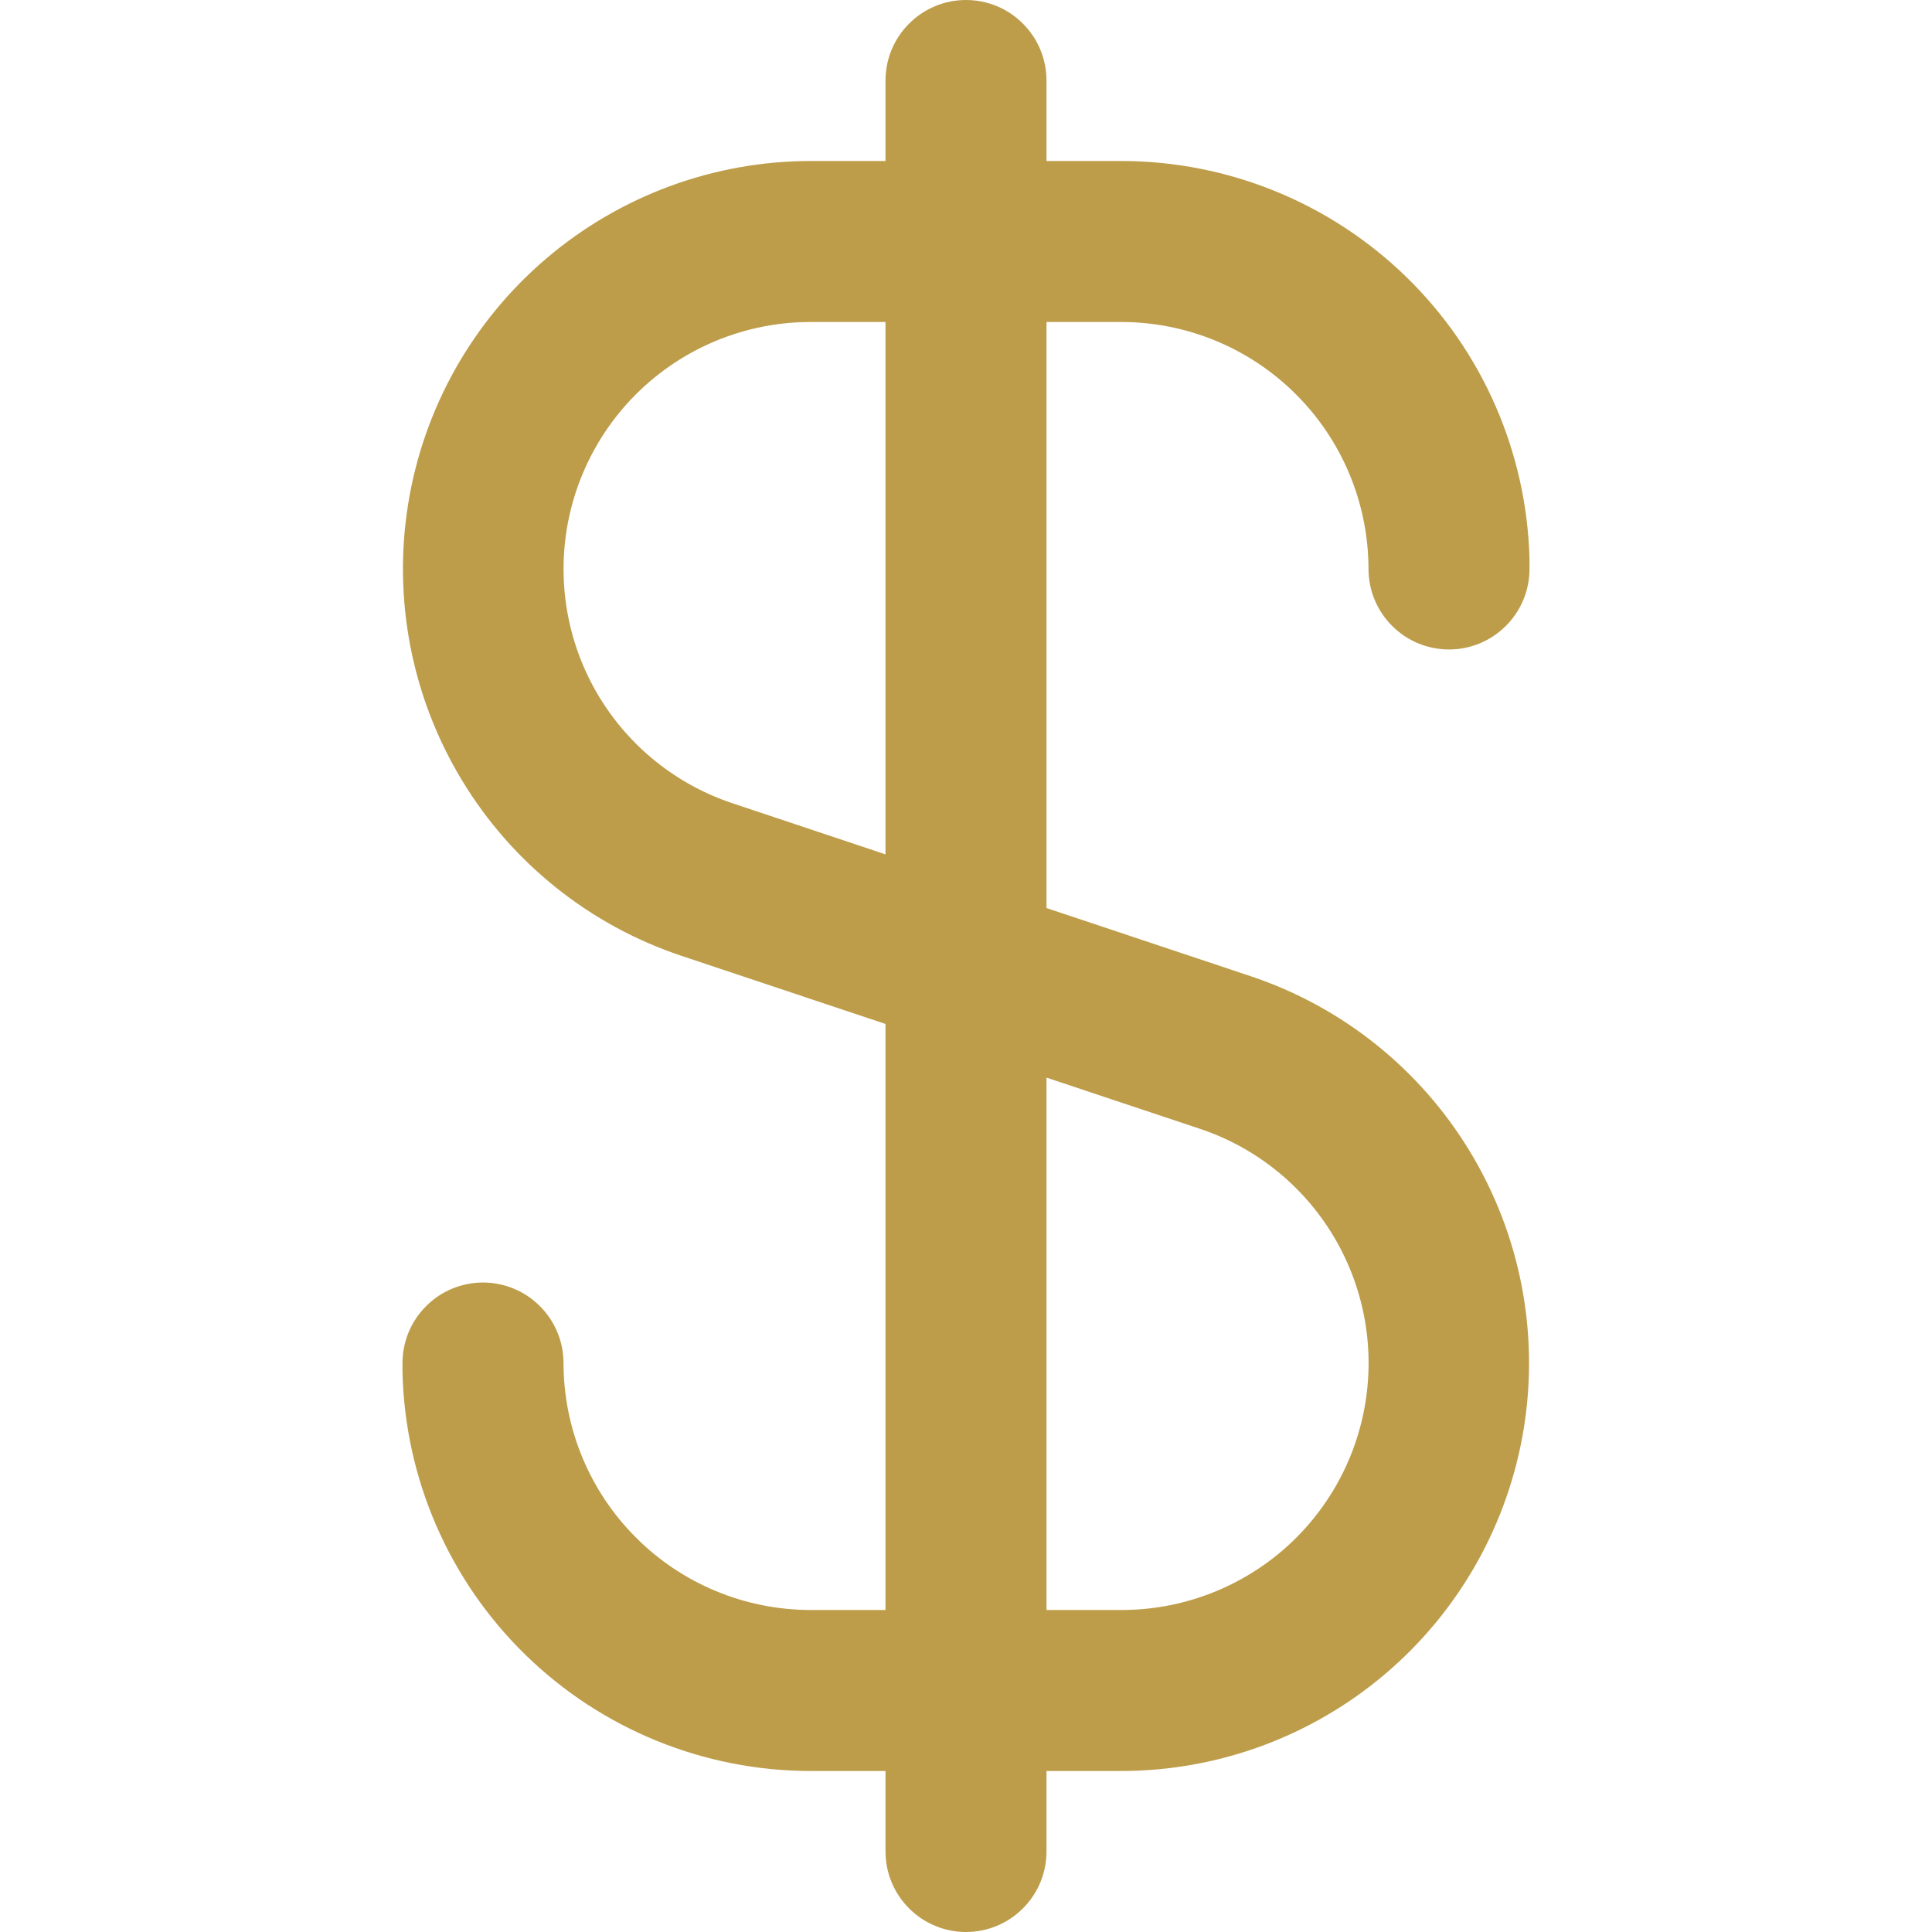 <svg width="18" height="18" viewBox="0 0 18 18" fill="none" xmlns="http://www.w3.org/2000/svg">
<g clip-path="url(#clip0)">
<path d="M10.449 3C11.059 3.001 11.644 3.243 12.075 3.675C12.507 4.106 12.749 4.691 12.75 5.301C12.75 5.5 12.829 5.691 12.97 5.831C13.11 5.972 13.301 6.051 13.5 6.051C13.699 6.051 13.89 5.972 14.03 5.831C14.171 5.691 14.25 5.5 14.25 5.301V5.25C14.25 5.236 14.25 5.223 14.25 5.209C14.225 4.217 13.814 3.274 13.104 2.582C12.393 1.889 11.441 1.501 10.449 1.5H9.75V0.75C9.75 0.551 9.671 0.36 9.53 0.22C9.39 0.079 9.199 0 9 0C8.801 0 8.61 0.079 8.47 0.22C8.329 0.36 8.25 0.551 8.25 0.75V1.5H7.551C6.649 1.501 5.777 1.823 5.09 2.408C4.403 2.993 3.947 3.803 3.803 4.693C3.659 5.583 3.836 6.496 4.303 7.268C4.769 8.04 5.495 8.621 6.351 8.906L8.25 9.54V15H7.551C6.941 14.999 6.356 14.757 5.925 14.325C5.493 13.894 5.251 13.309 5.25 12.699C5.25 12.5 5.171 12.309 5.03 12.169C4.89 12.028 4.699 11.949 4.5 11.949C4.301 11.949 4.11 12.028 3.97 12.169C3.829 12.309 3.75 12.5 3.75 12.699V12.75C3.75 12.764 3.75 12.777 3.75 12.791C3.775 13.783 4.186 14.726 4.896 15.418C5.606 16.111 6.559 16.499 7.551 16.5H8.25V17.25C8.25 17.449 8.329 17.64 8.47 17.78C8.61 17.921 8.801 18 9 18C9.199 18 9.39 17.921 9.53 17.78C9.671 17.64 9.75 17.449 9.75 17.25V16.5H10.449C11.351 16.499 12.223 16.177 12.91 15.592C13.597 15.007 14.053 14.197 14.197 13.307C14.341 12.416 14.164 11.504 13.697 10.732C13.231 9.96 12.505 9.379 11.649 9.094L9.75 8.46V3H10.449ZM11.177 10.516C11.695 10.688 12.135 11.04 12.418 11.507C12.701 11.975 12.809 12.528 12.721 13.068C12.634 13.607 12.357 14.098 11.941 14.452C11.524 14.806 10.995 15 10.449 15H9.75V10.04L11.177 10.516ZM8.25 7.96L6.825 7.484C6.307 7.312 5.866 6.96 5.583 6.493C5.3 6.026 5.193 5.473 5.28 4.933C5.368 4.394 5.644 3.903 6.06 3.549C6.476 3.195 7.005 3 7.551 3H8.25V7.96Z" fill="#BD9D4A"/>
</g>
<defs>
<clipPath id="clip0">
<rect width="18" height="18" fill="white"/>
</clipPath>
</defs>
</svg>
